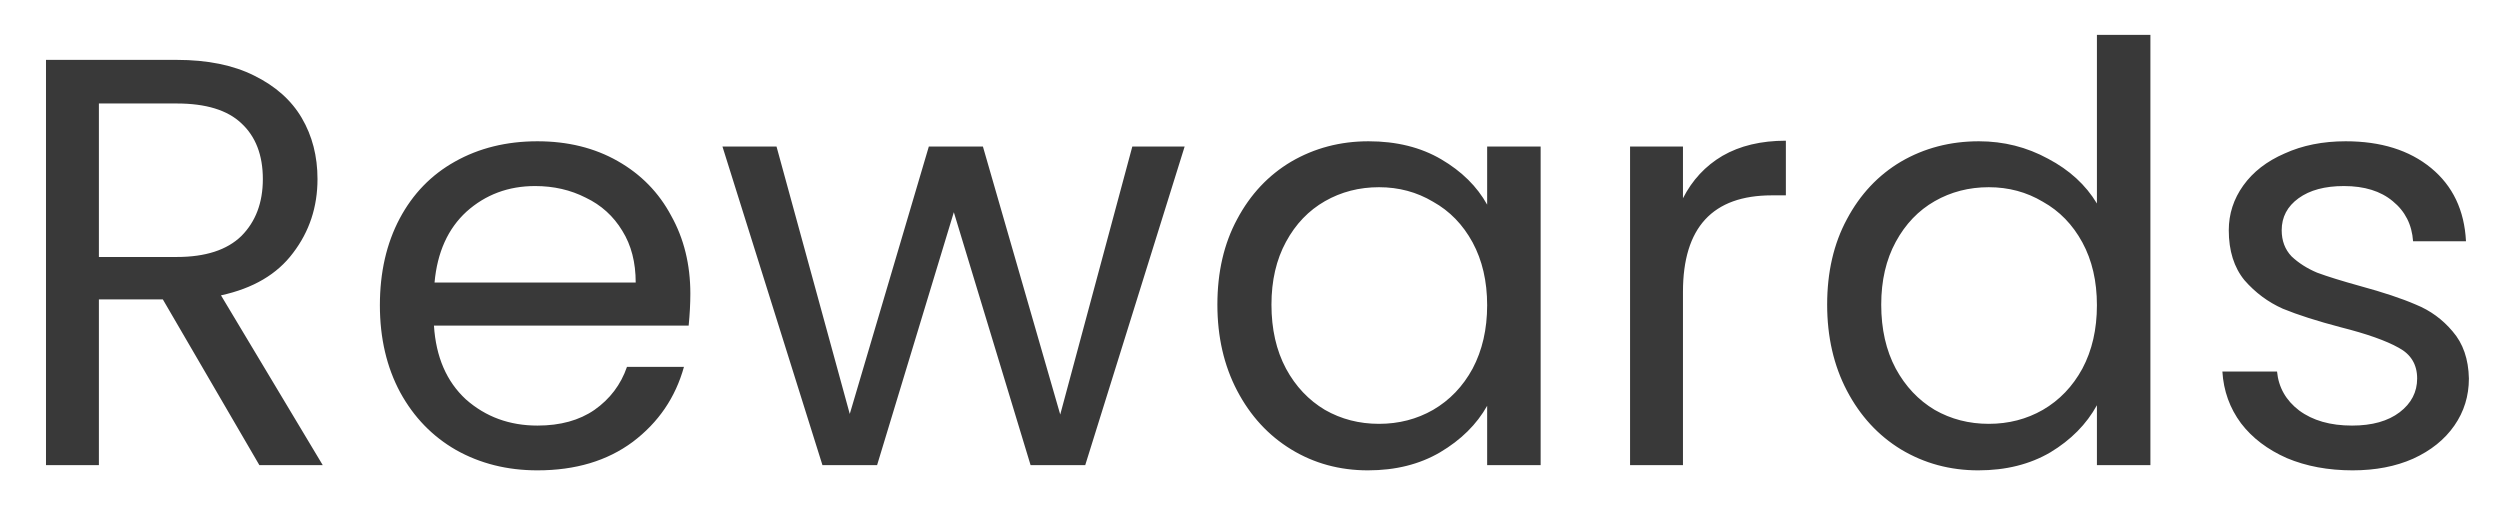 <svg width="43" height="9" viewBox="0 0 43 9" fill="none" xmlns="http://www.w3.org/2000/svg">
<path d="M4.461 8L2.801 5.15H1.701V8H0.791V1.03H3.041C3.567 1.03 4.011 1.12 4.371 1.3C4.737 1.48 5.011 1.723 5.191 2.03C5.371 2.337 5.461 2.687 5.461 3.08C5.461 3.56 5.321 3.983 5.041 4.35C4.767 4.717 4.354 4.96 3.801 5.08L5.551 8H4.461ZM1.701 4.42H3.041C3.534 4.42 3.904 4.3 4.151 4.06C4.397 3.813 4.521 3.487 4.521 3.08C4.521 2.667 4.397 2.347 4.151 2.12C3.911 1.893 3.541 1.78 3.041 1.78H1.701V4.42ZM11.874 5.05C11.874 5.223 11.864 5.407 11.845 5.6H7.464C7.498 6.14 7.681 6.563 8.014 6.87C8.354 7.17 8.764 7.32 9.244 7.32C9.638 7.32 9.964 7.23 10.225 7.05C10.491 6.863 10.678 6.617 10.784 6.31H11.764C11.618 6.837 11.325 7.267 10.884 7.6C10.444 7.927 9.898 8.09 9.244 8.09C8.724 8.09 8.258 7.973 7.844 7.74C7.438 7.507 7.118 7.177 6.884 6.75C6.651 6.317 6.534 5.817 6.534 5.25C6.534 4.683 6.648 4.187 6.874 3.76C7.101 3.333 7.418 3.007 7.824 2.78C8.238 2.547 8.711 2.43 9.244 2.43C9.764 2.43 10.225 2.543 10.624 2.77C11.024 2.997 11.331 3.31 11.544 3.71C11.764 4.103 11.874 4.55 11.874 5.05ZM10.934 4.86C10.934 4.513 10.858 4.217 10.704 3.97C10.551 3.717 10.341 3.527 10.075 3.4C9.814 3.267 9.524 3.2 9.204 3.2C8.744 3.2 8.351 3.347 8.024 3.64C7.704 3.933 7.521 4.34 7.474 4.86H10.934ZM20.376 2.52L18.666 8H17.726L16.406 3.65L15.086 8H14.146L12.426 2.52H13.356L14.616 7.12L15.976 2.52H16.906L18.236 7.13L19.476 2.52H20.376ZM20.939 5.24C20.939 4.68 21.052 4.19 21.279 3.77C21.506 3.343 21.816 3.013 22.209 2.78C22.609 2.547 23.052 2.43 23.539 2.43C24.019 2.43 24.436 2.533 24.789 2.74C25.142 2.947 25.405 3.207 25.579 3.52V2.52H26.499V8H25.579V6.98C25.399 7.3 25.129 7.567 24.769 7.78C24.416 7.987 24.002 8.09 23.529 8.09C23.042 8.09 22.602 7.97 22.209 7.73C21.816 7.49 21.506 7.153 21.279 6.72C21.052 6.287 20.939 5.793 20.939 5.24ZM25.579 5.25C25.579 4.837 25.495 4.477 25.329 4.17C25.162 3.863 24.936 3.63 24.649 3.47C24.369 3.303 24.059 3.22 23.719 3.22C23.379 3.22 23.069 3.3 22.789 3.46C22.509 3.62 22.285 3.853 22.119 4.16C21.952 4.467 21.869 4.827 21.869 5.24C21.869 5.66 21.952 6.027 22.119 6.34C22.285 6.647 22.509 6.883 22.789 7.05C23.069 7.21 23.379 7.29 23.719 7.29C24.059 7.29 24.369 7.21 24.649 7.05C24.936 6.883 25.162 6.647 25.329 6.34C25.495 6.027 25.579 5.663 25.579 5.25ZM28.947 3.41C29.107 3.097 29.333 2.853 29.627 2.68C29.927 2.507 30.29 2.42 30.717 2.42V3.36H30.477C29.457 3.36 28.947 3.913 28.947 5.02V8H28.037V2.52H28.947V3.41ZM31.427 5.24C31.427 4.68 31.54 4.19 31.767 3.77C31.994 3.343 32.304 3.013 32.697 2.78C33.097 2.547 33.544 2.43 34.037 2.43C34.464 2.43 34.86 2.53 35.227 2.73C35.594 2.923 35.874 3.18 36.067 3.5V0.6H36.987V8H36.067V6.97C35.887 7.297 35.62 7.567 35.267 7.78C34.914 7.987 34.5 8.09 34.027 8.09C33.54 8.09 33.097 7.97 32.697 7.73C32.304 7.49 31.994 7.153 31.767 6.72C31.54 6.287 31.427 5.793 31.427 5.24ZM36.067 5.25C36.067 4.837 35.984 4.477 35.817 4.17C35.65 3.863 35.424 3.63 35.137 3.47C34.857 3.303 34.547 3.22 34.207 3.22C33.867 3.22 33.557 3.3 33.277 3.46C32.997 3.62 32.774 3.853 32.607 4.16C32.44 4.467 32.357 4.827 32.357 5.24C32.357 5.66 32.44 6.027 32.607 6.34C32.774 6.647 32.997 6.883 33.277 7.05C33.557 7.21 33.867 7.29 34.207 7.29C34.547 7.29 34.857 7.21 35.137 7.05C35.424 6.883 35.65 6.647 35.817 6.34C35.984 6.027 36.067 5.663 36.067 5.25ZM40.465 8.09C40.045 8.09 39.668 8.02 39.335 7.88C39.002 7.733 38.738 7.533 38.545 7.28C38.352 7.02 38.245 6.723 38.225 6.39H39.165C39.191 6.663 39.318 6.887 39.545 7.06C39.778 7.233 40.081 7.32 40.455 7.32C40.801 7.32 41.075 7.243 41.275 7.09C41.475 6.937 41.575 6.743 41.575 6.51C41.575 6.27 41.468 6.093 41.255 5.98C41.041 5.86 40.712 5.743 40.265 5.63C39.858 5.523 39.525 5.417 39.265 5.31C39.011 5.197 38.791 5.033 38.605 4.82C38.425 4.6 38.335 4.313 38.335 3.96C38.335 3.68 38.418 3.423 38.585 3.19C38.752 2.957 38.988 2.773 39.295 2.64C39.602 2.5 39.952 2.43 40.345 2.43C40.952 2.43 41.441 2.583 41.815 2.89C42.188 3.197 42.388 3.617 42.415 4.15H41.505C41.485 3.863 41.368 3.633 41.155 3.46C40.948 3.287 40.668 3.2 40.315 3.2C39.988 3.2 39.728 3.27 39.535 3.41C39.342 3.55 39.245 3.733 39.245 3.96C39.245 4.14 39.301 4.29 39.415 4.41C39.535 4.523 39.681 4.617 39.855 4.69C40.035 4.757 40.282 4.833 40.595 4.92C40.988 5.027 41.308 5.133 41.555 5.24C41.801 5.34 42.011 5.493 42.185 5.7C42.365 5.907 42.458 6.177 42.465 6.51C42.465 6.81 42.382 7.08 42.215 7.32C42.048 7.56 41.812 7.75 41.505 7.89C41.205 8.023 40.858 8.09 40.465 8.09Z" fill="#393939"/>
</svg>
